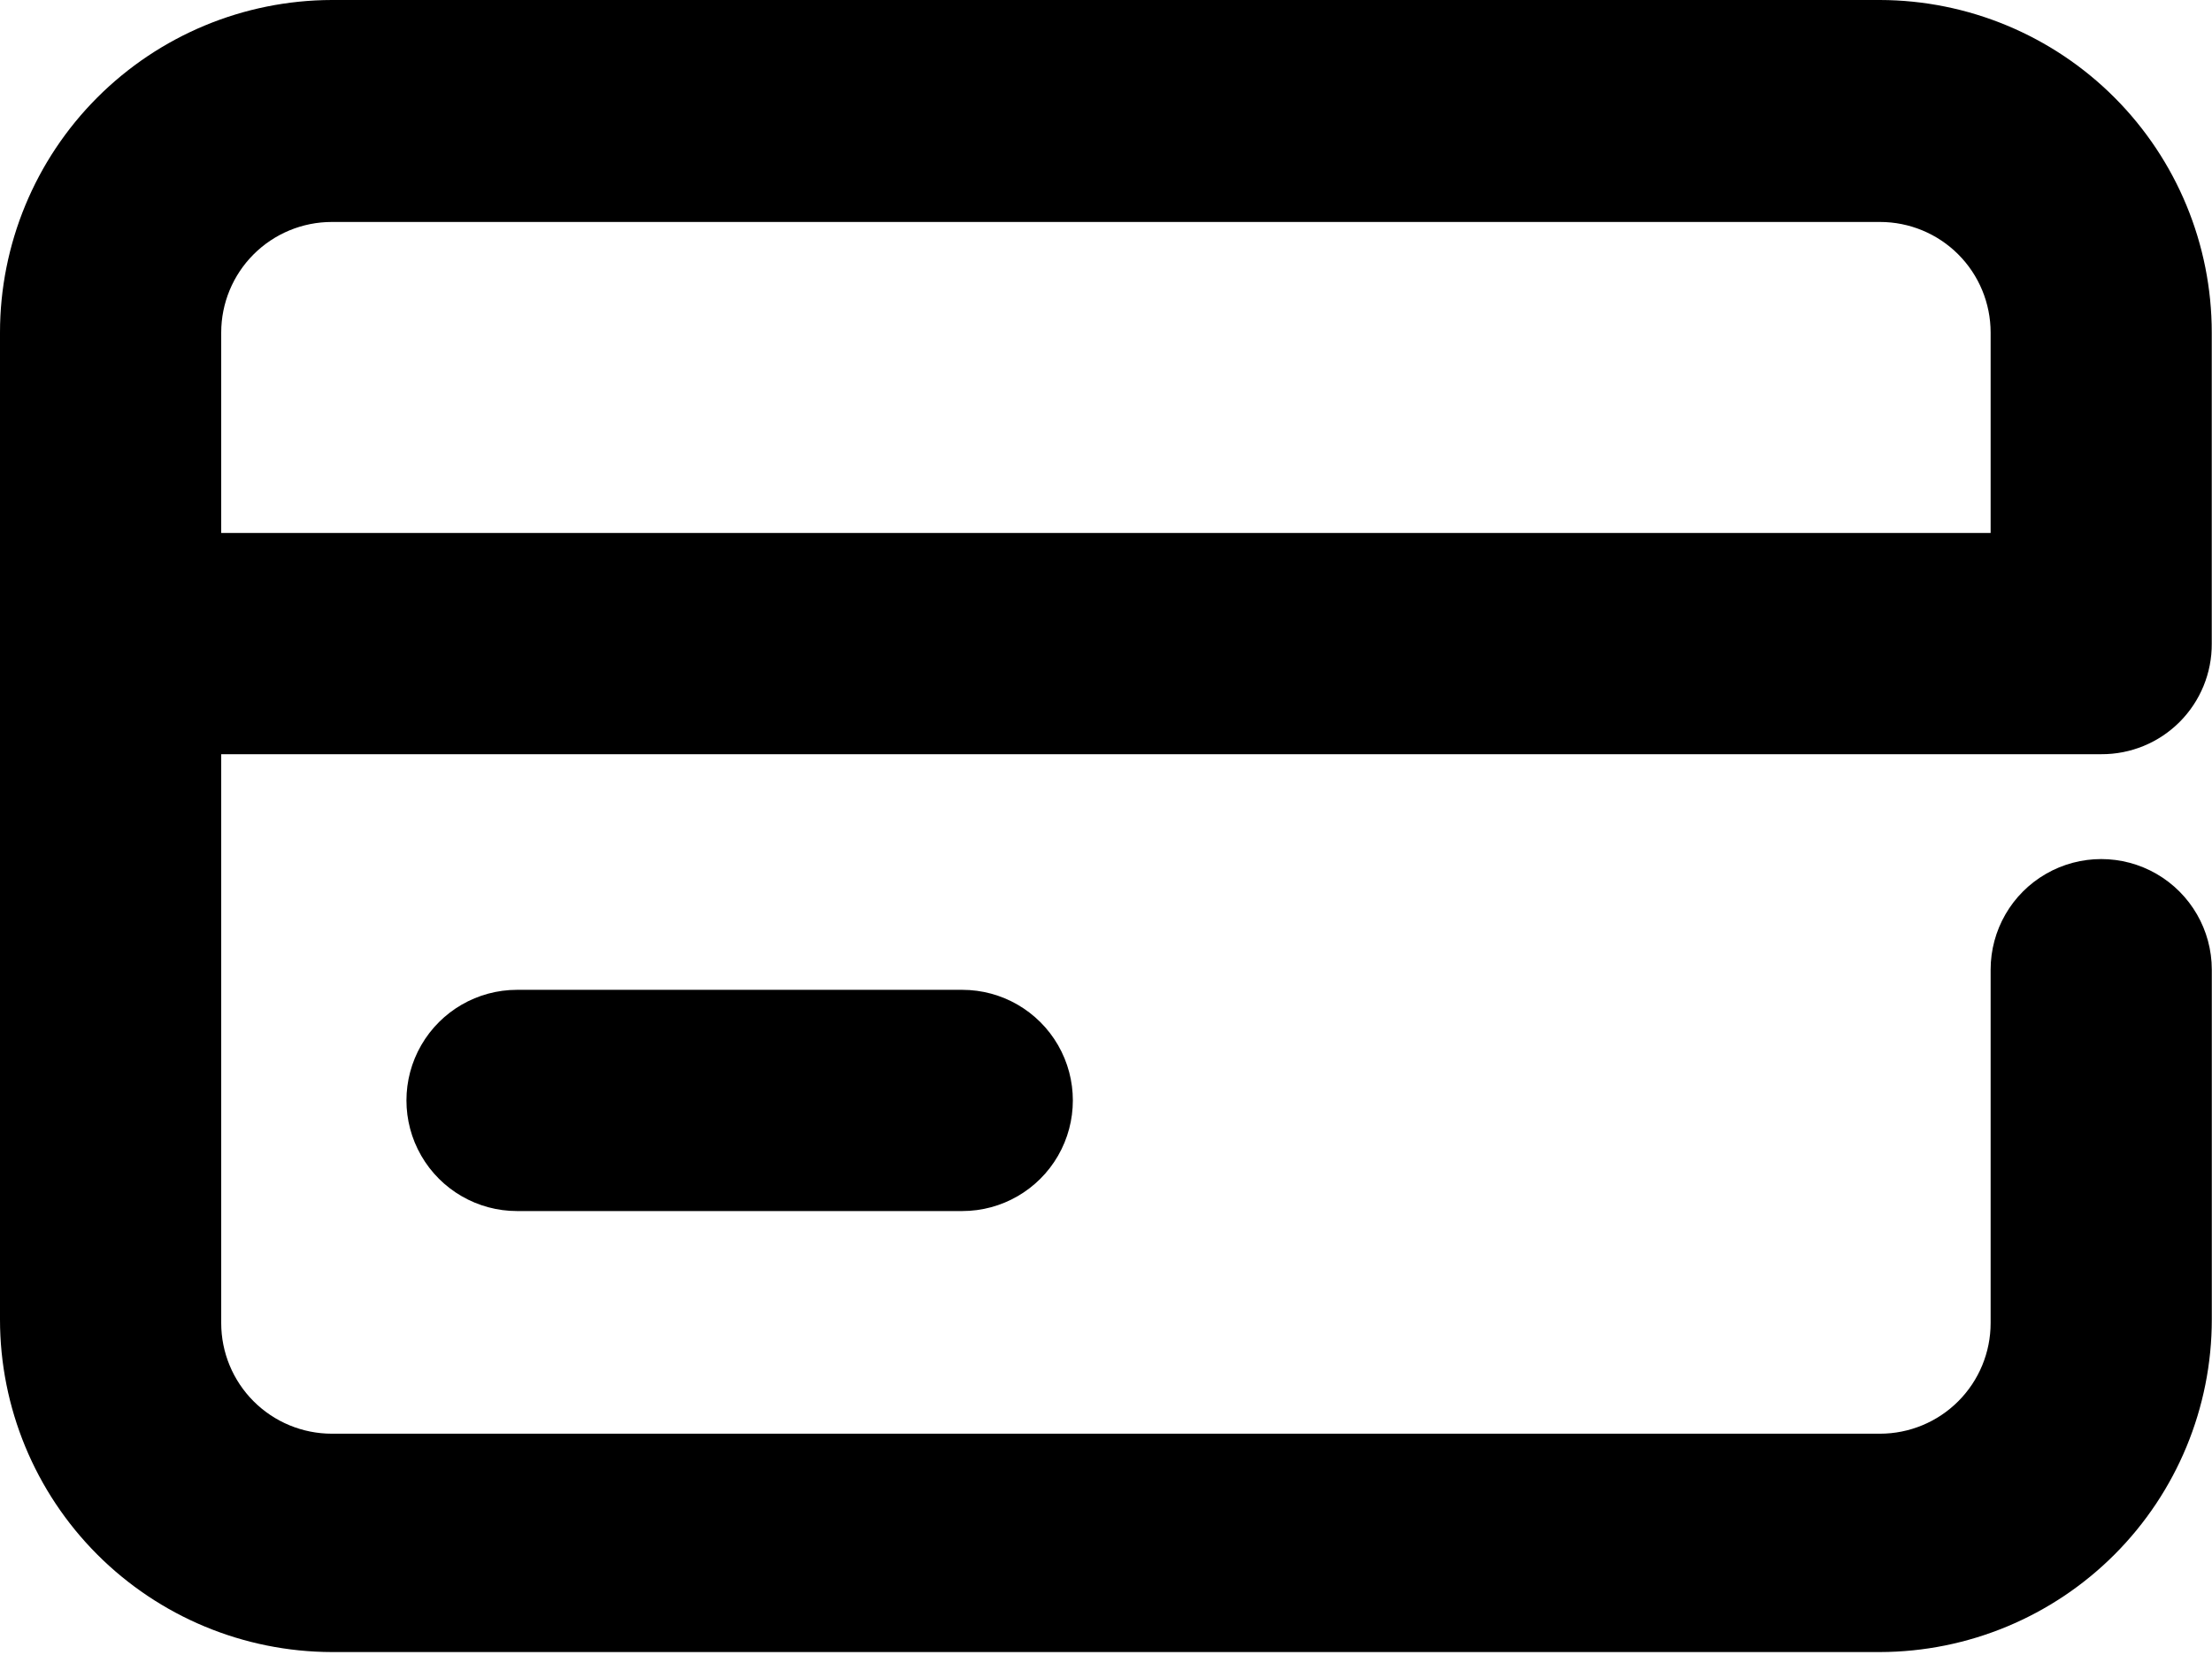 <svg width="460" height="344" viewBox="0 0 460 344" fill="none" xmlns="http://www.w3.org/2000/svg">
<path d="M69.003 343.467H390.963C409.275 343.426 426.823 336.124 439.76 323.161C452.692 310.202 459.958 292.634 459.958 274.327V201.598C459.958 193.384 455.572 185.791 448.458 181.681C441.343 177.577 432.577 177.577 425.463 181.681C418.343 185.79 413.963 193.384 413.963 201.598V275.071C413.963 281.17 411.541 287.019 407.228 291.331C402.916 295.643 397.062 298.071 390.963 298.071H69.003C62.904 298.071 57.05 295.644 52.738 291.331C48.425 287.019 46.003 281.17 46.003 275.071V156.801H436.95C443.065 156.837 448.934 154.431 453.257 150.108C457.58 145.785 459.991 139.915 459.949 133.801V69.14C459.949 50.833 452.684 33.265 439.752 20.307C426.815 7.343 409.268 0.041 390.955 0H68.995C50.683 0.042 33.135 7.344 20.197 20.307C7.265 33.265 0 50.833 0 69.14V274.327C0 292.633 7.266 310.201 20.197 323.16C33.135 336.124 50.681 343.425 68.995 343.467L69.003 343.467ZM69.003 46.147H390.963C397.062 46.147 402.916 48.569 407.228 52.882C411.54 57.194 413.963 63.043 413.963 69.142V110.803L46.002 110.808V69.142C46.002 63.043 48.424 57.194 52.737 52.882C57.05 48.569 62.904 46.147 69.003 46.147Z" fill="#0000003d"/>
<path d="M107.523 205.788C99.304 205.788 91.716 210.173 87.605 217.288C83.496 224.402 83.496 233.168 87.605 240.282C91.715 247.402 99.303 251.782 107.523 251.782H200.111C208.324 251.782 215.917 247.402 220.028 240.282C224.132 233.168 224.132 224.402 220.028 217.288C215.919 210.173 208.325 205.788 200.111 205.788H107.523Z" fill="#0000003d"/>
</svg>
